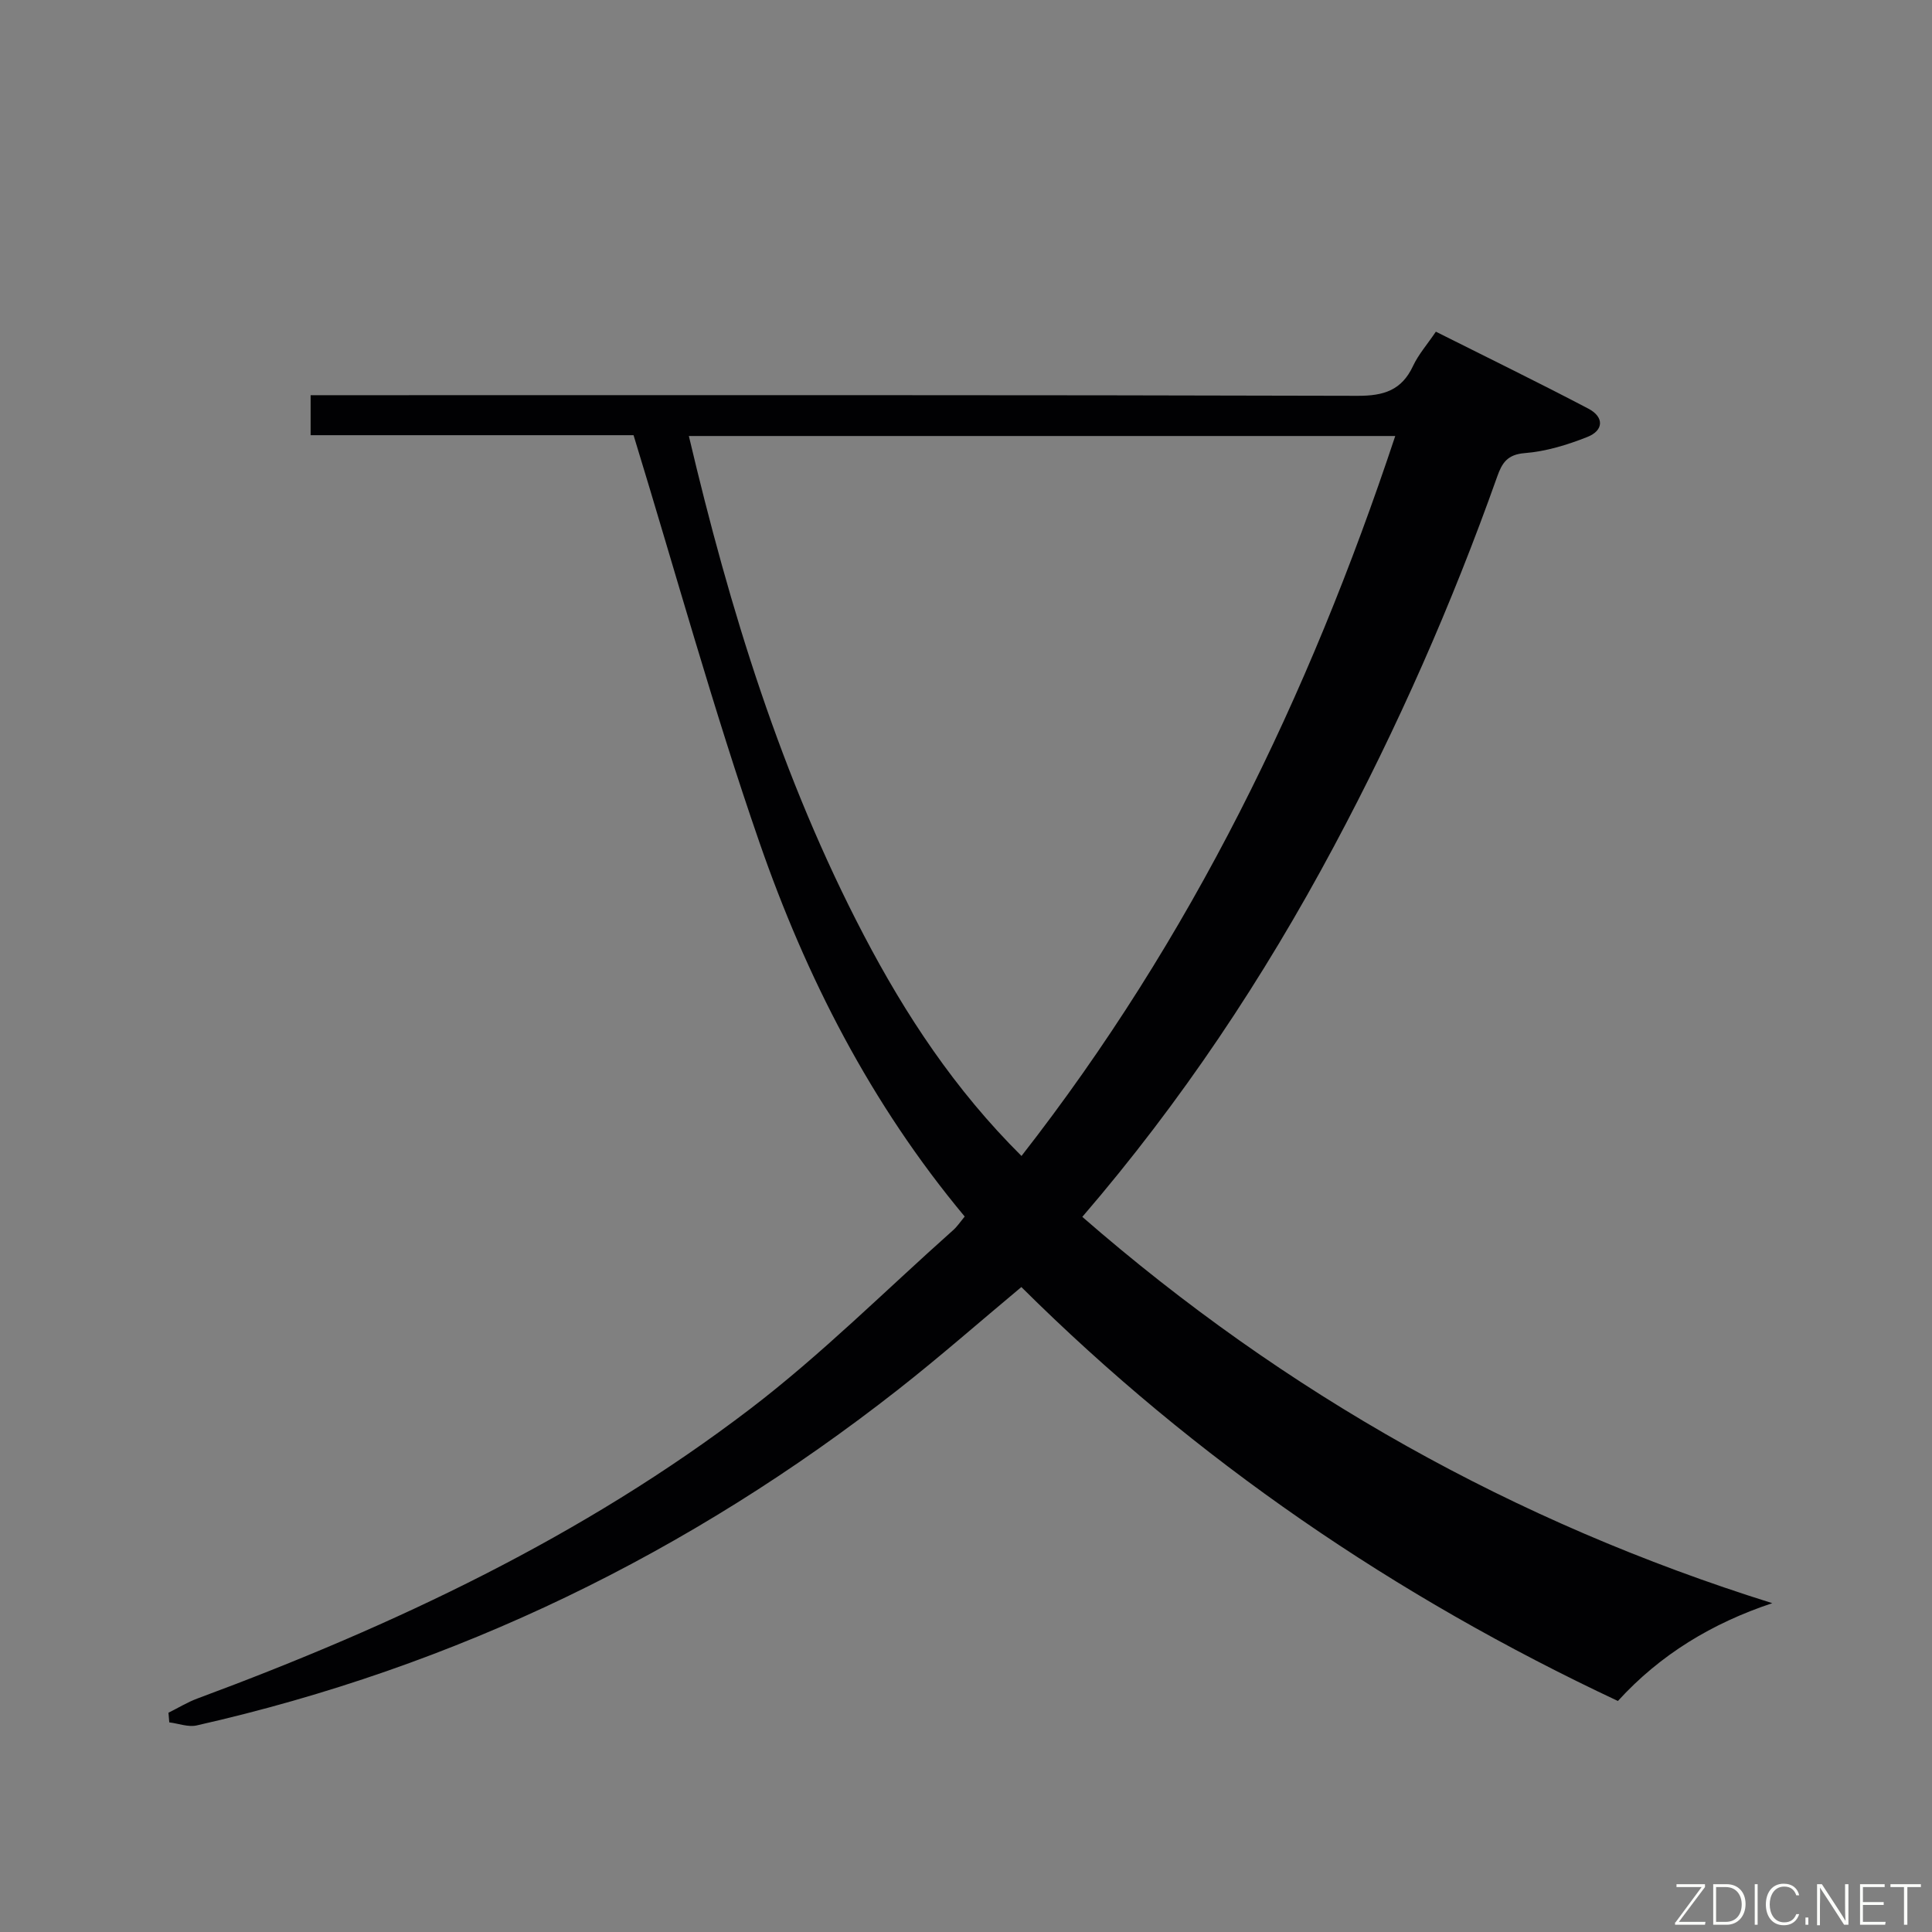 <svg enable-background="new 0 0 400 400" viewBox="0 0 400 400" xmlns="http://www.w3.org/2000/svg"><rect x="0" y="0" width="400" height="400" fill="#808080" stroke="none"/><path d="m199.73 251.87c-19.45-23.33-32.83-49.56-42.5-77.47-9.54-27.54-17.3-55.7-26.06-84.3-21.33 0-43.94 0-66.86 0 0-2.79 0-5.19 0-8.28h6.31c70.15 0 140.3-.07 210.44.13 5.44.02 9.14-1.14 11.5-6.19 1.11-2.37 2.91-4.41 4.72-7.09 10.61 5.33 21.18 10.48 31.58 15.94 3.29 1.73 3.2 4.52-.24 5.87-4.13 1.63-8.55 2.99-12.93 3.33-3.64.29-4.72 2.06-5.72 4.89-9.36 26.37-20.63 51.91-33.82 76.58-14.55 27.22-31.54 52.8-52.07 76.66 42.07 36.64 89.44 63.26 142.85 79.98-12.41 4.13-23.17 10.6-31.96 20.25-46.13-21.66-87.4-49.83-123.51-85.7-8.64 7.21-16.87 14.44-25.47 21.19-43.26 33.93-91.56 57.43-145.26 69.57-1.76.4-3.78-.4-5.68-.63-.06-.67-.12-1.34-.17-2 2-.99 3.93-2.18 6.01-2.95 40.72-15.1 79.8-33.51 114.45-59.97 14.76-11.27 28-24.53 41.91-36.91.86-.73 1.5-1.71 2.48-2.9zm-57.11-161.6c8.48 35.96 19.17 70.76 36.22 103.34 8.65 16.53 18.85 32.01 32.65 45.72 35.18-45.04 59.46-95.09 77.38-149.06-49.1 0-97.36 0-146.25 0z" fill="#010103"/><g fill="#fbfcfa"><path d="m346.9 398 5.4-7.3h-5.2v-.6h5.9v.6l-5.4 7.2h5.5l-.1.6h-6.2v-.5z"/><path d="m354.7 390.1h2.8c2.3 0 3.9 1.6 3.9 4.1s-1.6 4.3-3.9 4.3h-2.8zm.6 7.8h2c2.2 0 3.3-1.6 3.3-3.6 0-1.8-1-3.6-3.3-3.6h-2z"/><path d="m363.9 390.1v8.4h-.6v-8.4h1.6z"/><path d="m372.5 396.3c-.4 1.3-1.4 2.3-3.2 2.3-2.4 0-3.7-1.9-3.7-4.3 0-2.3 1.2-4.3 3.7-4.3 1.8 0 2.9 1 3.2 2.4h-.6c-.4-1.1-1.1-1.8-2.5-1.8-2.1 0-3 1.9-3 3.7s.9 3.7 3 3.7c1.4 0 2.1-.7 2.5-1.7z"/><path d="m373.8 398.5v-1.5h.6v1.5z"/><path d="m376.2 398.5v-8.4h1c1.3 2 4.4 6.7 4.9 7.6-.1-1.2-.1-2.4-.1-3.8v-3.8h.7v8.4h-.9c-1.2-1.9-4.4-6.8-5-7.7.1 1.1 0 2.3 0 3.9v3.9h-.6z"/><path d="m390 394.4h-4.3v3.5h4.7l-.1.6h-5.2v-8.4h5.1v.6h-4.5v3.1h4.3z"/><path d="m394.2 390.7h-2.8v-.6h6.3v.6h-2.8v7.8h-.7z"/></g></svg>